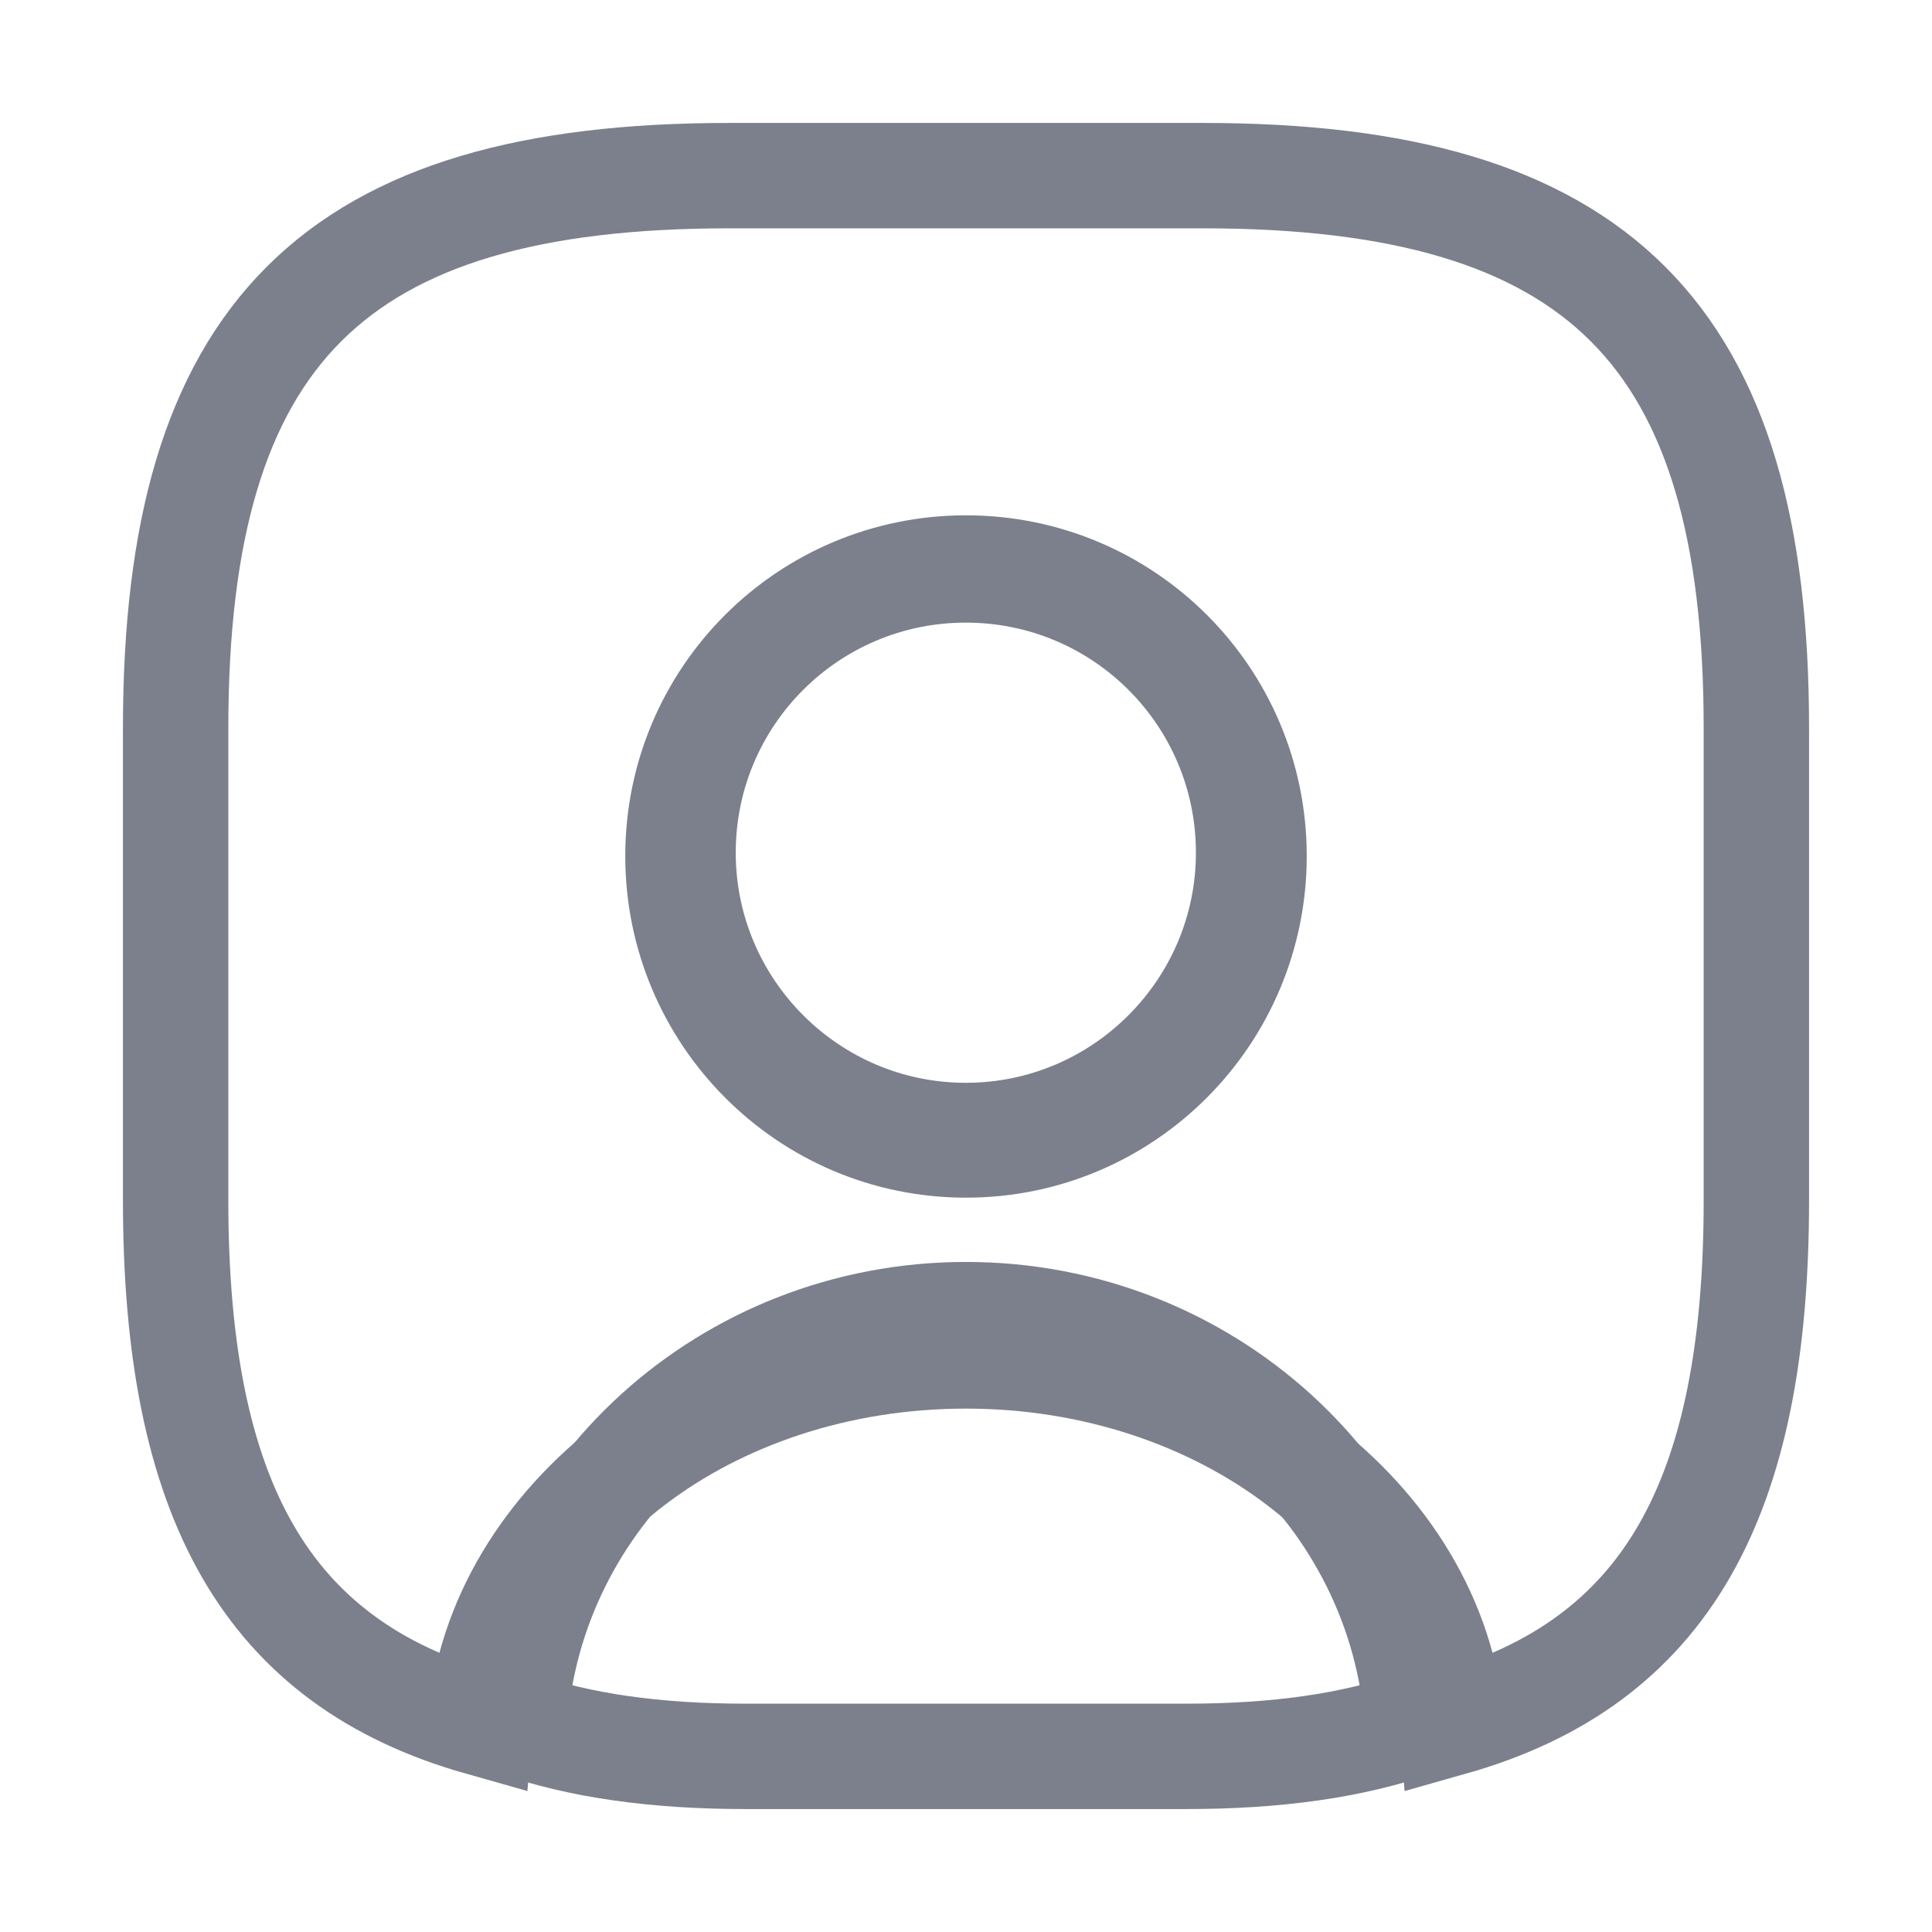 <svg xmlns="http://www.w3.org/2000/svg" xmlns:xlink="http://www.w3.org/1999/xlink" width="22" height="22" viewBox="0 0 22 22" fill="none"><g opacity="1" transform="translate(0 0)  rotate(0 11 11)"><g opacity="1" transform="translate(0 0)  rotate(0 11 11)"><path  id="Vector" style="stroke:#7C808C; stroke-width:1.2; stroke-opacity:1; stroke-dasharray:0 0" transform="translate(5.86 14.97)  rotate(0 5.14 2.515)" d="M5.14,0C2.42,0 0.18,2.05 0,4.65C0.74,4.91 1.61,5.03 2.63,5.03L7.65,5.03C8.67,5.03 9.54,4.91 10.28,4.65C10.1,2.05 7.86,0 5.14,0Z " /><path  id="Vector" style="stroke:#7C808C; stroke-width:1.2; stroke-opacity:1; stroke-dasharray:0 0" transform="translate(2 2)  rotate(0 9 8.81)" d="M9 13.44C11.92 13.44 14.33 15.29 14.53 17.62C16.97 16.93 18 15.07 18 11.67L18 6.29C18 1.8 16.2 0 11.7 0L6.3 0C1.8 0 0 1.8 0 6.29L0 11.67C0 15.07 1.03 16.93 3.47 17.62C3.67 15.29 6.07 13.44 9 13.44Z M12.218 7.71C12.218 5.93 10.778 4.49 8.998 4.49C7.218 4.49 5.778 5.93 5.778 7.71C5.778 9.48 7.218 10.93 8.998 10.93C10.778 10.93 12.218 9.48 12.218 7.71Z " /><path  id="Vector" style="stroke:#7C808C; stroke-width:0.6; stroke-opacity:1; stroke-dasharray:0 0" transform="translate(7.42 6.168)  rotate(0 3.58 3.585)" d="M3.58,0C1.6,0 0,1.6 0,3.58C0,5.56 1.6,7.17 3.58,7.17C5.56,7.17 7.16,5.56 7.16,3.58C7.16,1.6 5.56,0 3.58,0Z " /></g></g></svg>
